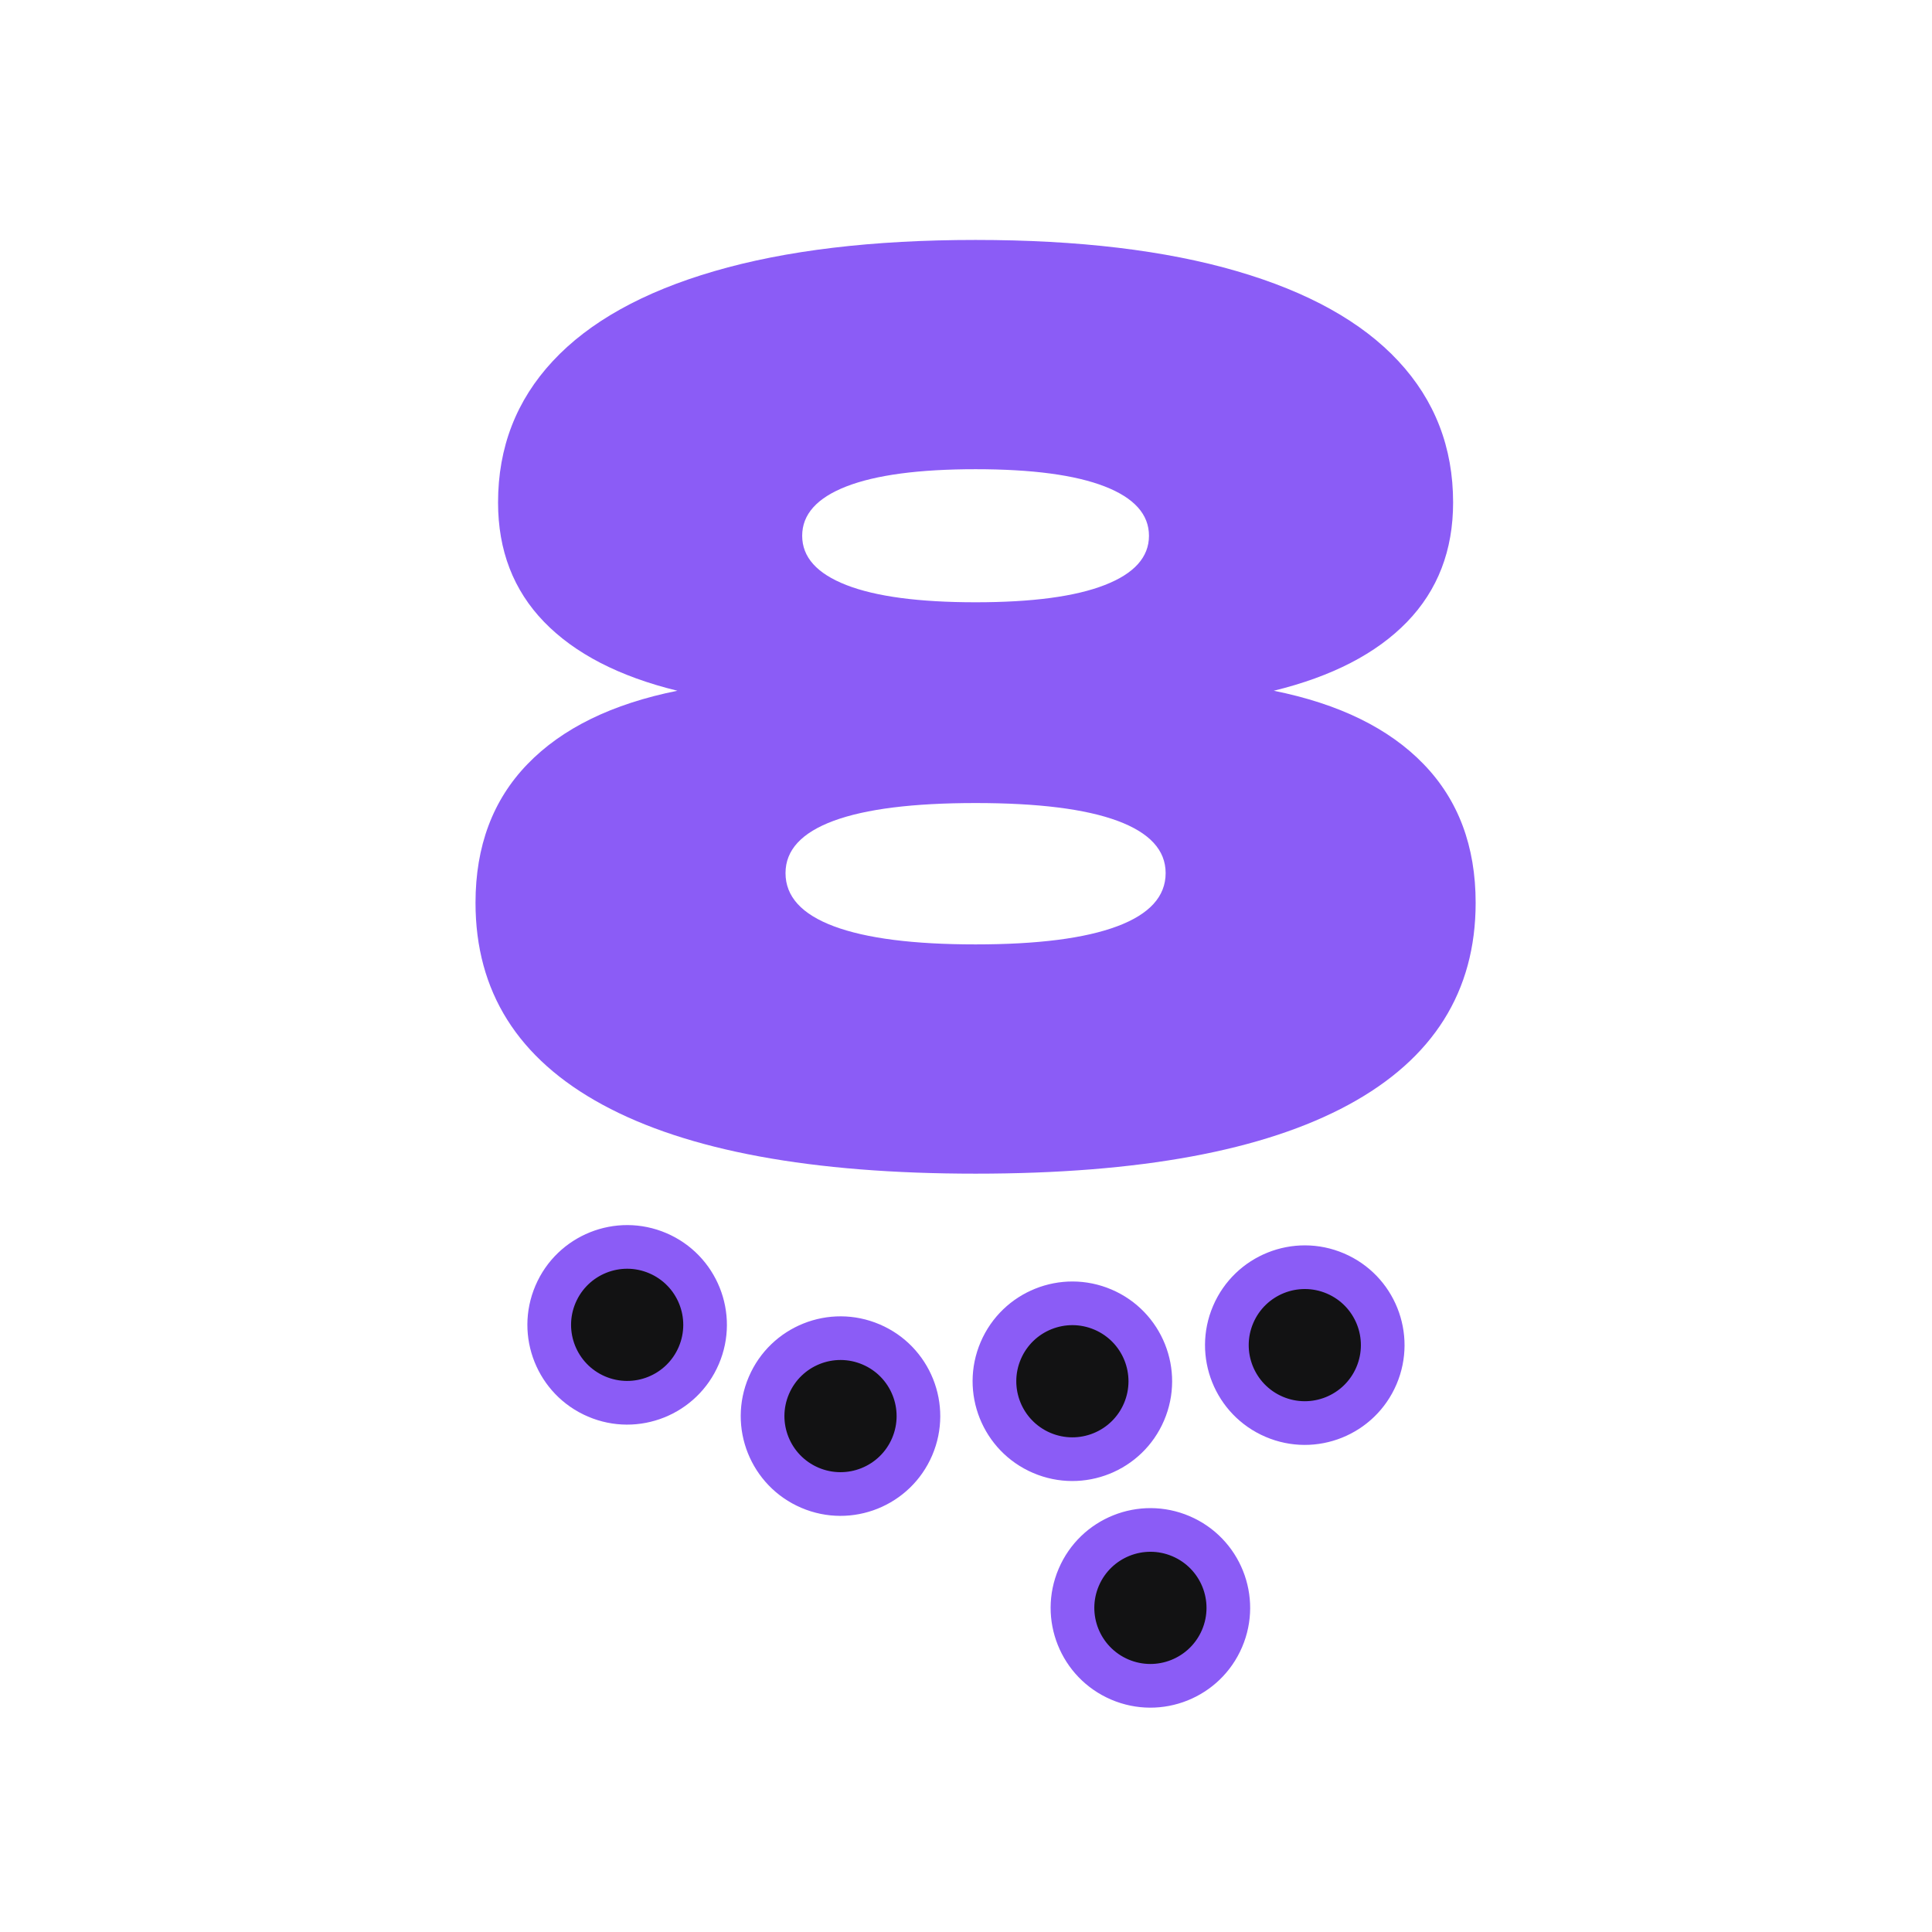 <svg xmlns="http://www.w3.org/2000/svg" xmlns:xlink="http://www.w3.org/1999/xlink" width="500" zoomAndPan="magnify" viewBox="0 0 375 375" height="500" preserveAspectRatio="xMidYMid meet" version="1.2"><defs><clipPath id="f47daf056a"><path d="M 102 237 L 142 237 L 142 277 L 102 277 Z M 102 237 "/></clipPath><clipPath id="7cde98557b"><path d="M 111.543 231.738 L 147.141 246.965 L 131.914 282.566 L 96.316 267.34 Z M 111.543 231.738 "/></clipPath><clipPath id="a48c506bb6"><path d="M 129.344 239.352 C 119.512 235.148 108.133 239.711 103.93 249.539 C 99.723 259.371 104.285 270.75 114.117 274.953 C 123.945 279.16 135.324 274.598 139.527 264.766 C 143.734 254.938 139.172 243.559 129.344 239.352 Z M 129.344 239.352 "/></clipPath><clipPath id="8f22efde06"><path d="M 110 246 L 133 246 L 133 269 L 110 269 Z M 110 246 "/></clipPath><clipPath id="7ac9514e57"><path d="M 116.004 242.859 L 136.023 251.422 L 127.461 271.441 L 107.441 262.879 Z M 116.004 242.859 "/></clipPath><clipPath id="83f22a75c0"><path d="M 126.012 247.141 C 120.484 244.777 114.09 247.344 111.723 252.871 C 109.359 258.398 111.926 264.797 117.453 267.16 C 122.98 269.523 129.379 266.961 131.742 261.43 C 134.105 255.902 131.543 249.508 126.012 247.141 Z M 126.012 247.141 "/></clipPath><clipPath id="6b4ae92a7e"><path d="M 203 292 L 243 292 L 243 332 L 203 332 Z M 203 292 "/></clipPath><clipPath id="7f2efc1229"><path d="M 213.105 286.676 L 248.703 301.902 L 233.477 337.504 L 197.879 322.277 Z M 213.105 286.676 "/></clipPath><clipPath id="e509507011"><path d="M 230.906 294.289 C 221.074 290.086 209.695 294.645 205.492 304.477 C 201.285 314.309 205.848 325.688 215.676 329.891 C 225.508 334.098 236.887 329.535 241.09 319.703 C 245.297 309.875 240.734 298.496 230.906 294.289 Z M 230.906 294.289 "/></clipPath><clipPath id="dd9f0bc1d7"><path d="M 212 301 L 235 301 L 235 323 L 212 323 Z M 212 301 "/></clipPath><clipPath id="613b96b635"><path d="M 217.566 297.797 L 237.586 306.359 L 229.023 326.379 L 209.004 317.816 Z M 217.566 297.797 "/></clipPath><clipPath id="32d3359ead"><path d="M 227.574 302.078 C 222.047 299.715 215.652 302.281 213.285 307.809 C 210.922 313.336 213.488 319.73 219.016 322.098 C 224.543 324.461 230.938 321.895 233.305 316.367 C 235.668 310.84 233.102 304.445 227.574 302.078 Z M 227.574 302.078 "/></clipPath><clipPath id="6ecb8ce7de"><path d="M 143 255 L 183 255 L 183 295 L 143 295 Z M 143 255 "/></clipPath><clipPath id="955e60537b"><path d="M 152.953 249.453 L 188.555 264.68 L 173.328 300.277 L 137.727 285.051 Z M 152.953 249.453 "/></clipPath><clipPath id="b010f46d9a"><path d="M 170.754 257.066 C 160.922 252.859 149.543 257.422 145.34 267.25 C 141.133 277.082 145.695 288.461 155.527 292.664 C 165.355 296.871 176.734 292.309 180.941 282.48 C 185.145 272.648 180.582 261.27 170.754 257.066 Z M 170.754 257.066 "/></clipPath><clipPath id="8251be0d1d"><path d="M 152 263 L 175 263 L 175 286 L 152 286 Z M 152 263 "/></clipPath><clipPath id="3a10f2f459"><path d="M 157.414 260.574 L 177.434 269.137 L 168.871 289.152 L 148.855 280.59 Z M 157.414 260.574 "/></clipPath><clipPath id="5b05becb76"><path d="M 167.426 264.855 C 161.898 262.488 155.5 265.055 153.137 270.582 C 150.77 276.109 153.336 282.508 158.863 284.871 C 164.391 287.234 170.789 284.672 173.152 279.145 C 175.516 273.617 172.953 267.219 167.426 264.855 Z M 167.426 264.855 "/></clipPath><clipPath id="04c8b21cb3"><path d="M 188 248 L 228 248 L 228 288 L 188 288 Z M 188 248 "/></clipPath><clipPath id="af917f94e8"><path d="M 197.957 242.688 L 233.559 257.914 L 218.332 293.516 L 182.73 278.289 Z M 197.957 242.688 "/></clipPath><clipPath id="869ee8e32a"><path d="M 215.758 250.301 C 205.93 246.098 194.551 250.656 190.344 260.488 C 186.141 270.32 190.703 281.699 200.531 285.902 C 210.363 290.105 221.742 285.547 225.945 275.715 C 230.152 265.883 225.59 254.508 215.758 250.301 Z M 215.758 250.301 "/></clipPath><clipPath id="7048a3c0d6"><path d="M 197 257 L 220 257 L 220 279 L 197 279 Z M 197 257 "/></clipPath><clipPath id="5faf9cb71f"><path d="M 202.422 253.809 L 222.438 262.371 L 213.879 282.387 L 193.859 273.828 Z M 202.422 253.809 "/></clipPath><clipPath id="18a591d521"><path d="M 212.43 258.09 C 206.902 255.727 200.504 258.289 198.141 263.816 C 195.777 269.348 198.34 275.742 203.867 278.109 C 209.395 280.473 215.793 277.906 218.16 272.379 C 220.523 266.852 217.957 260.453 212.43 258.09 Z M 212.43 258.09 "/></clipPath><clipPath id="97e5bc0772"><path d="M 233 241 L 273 241 L 273 281 L 233 281 Z M 233 241 "/></clipPath><clipPath id="2d10cd97b9"><path d="M 243.07 235.676 L 278.672 250.902 L 263.445 286.504 L 227.844 271.277 Z M 243.07 235.676 "/></clipPath><clipPath id="5e3a449b37"><path d="M 260.871 243.289 C 251.039 239.086 239.664 243.648 235.457 253.477 C 231.254 263.309 235.812 274.688 245.645 278.891 C 255.477 283.098 266.852 278.535 271.059 268.703 C 275.262 258.875 270.703 247.496 260.871 243.289 Z M 260.871 243.289 "/></clipPath><clipPath id="8796edf910"><path d="M 242 250 L 265 250 L 265 272 L 242 272 Z M 242 250 "/></clipPath><clipPath id="d60d1c47dc"><path d="M 247.535 246.797 L 267.551 255.359 L 258.988 275.379 L 238.973 266.816 Z M 247.535 246.797 "/></clipPath><clipPath id="be2fb33d0e"><path d="M 257.543 251.078 C 252.016 248.715 245.617 251.281 243.254 256.809 C 240.891 262.336 243.453 268.734 248.98 271.098 C 254.508 273.461 260.906 270.898 263.27 265.367 C 265.633 259.84 263.07 253.445 257.543 251.078 Z M 257.543 251.078 "/></clipPath></defs><g id="76e50a46ec"><g style="fill:#8b5cf6;fill-opacity:1;"><g transform="translate(83.531, 223.651)"><path style="stroke:none" d="M 105.828 -177.078 C 125.805 -177.078 142.711 -175.055 156.547 -171.016 C 170.379 -166.984 180.832 -161.16 187.906 -153.547 C 194.977 -145.941 198.516 -136.801 198.516 -126.125 C 198.516 -116.82 195.535 -109.094 189.578 -102.938 C 183.617 -96.789 174.992 -92.336 163.703 -89.578 C 176.379 -87.035 186.078 -82.285 192.797 -75.328 C 199.523 -68.379 202.891 -59.41 202.891 -48.422 C 202.891 -31.203 194.664 -18.133 178.219 -9.219 C 161.781 -0.301 137.648 4.156 105.828 4.156 C 74.016 4.156 49.883 -0.301 33.438 -9.219 C 16.988 -18.133 8.766 -31.203 8.766 -48.422 C 8.766 -59.41 12.125 -68.379 18.844 -75.328 C 25.57 -82.285 35.273 -87.035 47.953 -89.578 C 36.66 -92.336 28.035 -96.789 22.078 -102.938 C 16.117 -109.094 13.141 -116.82 13.141 -126.125 C 13.141 -136.801 16.676 -145.941 23.75 -153.547 C 30.82 -161.16 41.273 -166.984 55.109 -171.016 C 68.941 -175.055 85.848 -177.078 105.828 -177.078 Z M 68.938 -54.188 C 68.938 -49.645 72.066 -46.203 78.328 -43.859 C 84.598 -41.516 93.766 -40.344 105.828 -40.344 C 117.891 -40.344 127.051 -41.516 133.312 -43.859 C 139.582 -46.203 142.719 -49.645 142.719 -54.188 C 142.719 -58.645 139.602 -62.023 133.375 -64.328 C 127.156 -66.629 117.973 -67.781 105.828 -67.781 C 93.68 -67.781 84.492 -66.629 78.266 -64.328 C 72.047 -62.023 68.938 -58.645 68.938 -54.188 Z M 72.172 -119.656 C 72.172 -115.508 75.031 -112.32 80.75 -110.094 C 86.477 -107.863 94.836 -106.75 105.828 -106.75 C 116.816 -106.75 125.172 -107.863 130.891 -110.094 C 136.617 -112.32 139.484 -115.508 139.484 -119.656 C 139.484 -123.812 136.617 -127.004 130.891 -129.234 C 125.172 -131.461 116.816 -132.578 105.828 -132.578 C 94.836 -132.578 86.477 -131.461 80.75 -129.234 C 75.031 -127.004 72.172 -123.812 72.172 -119.656 Z M 72.172 -119.656 "/></g></g><g clip-rule="nonzero" clip-path="url(#f47daf056a)"><g clip-rule="nonzero" clip-path="url(#7cde98557b)"><g clip-rule="nonzero" clip-path="url(#a48c506bb6)"><path style=" stroke:none;fill-rule:nonzero;fill:#8b5cf6;fill-opacity:1;" d="M 111.543 231.738 L 147.141 246.965 L 131.914 282.566 L 96.316 267.34 Z M 111.543 231.738 "/></g></g></g><g clip-rule="nonzero" clip-path="url(#8f22efde06)"><g clip-rule="nonzero" clip-path="url(#7ac9514e57)"><g clip-rule="nonzero" clip-path="url(#83f22a75c0)"><path style=" stroke:none;fill-rule:nonzero;fill:#121213;fill-opacity:1;" d="M 116.004 242.859 L 136.023 251.422 L 127.461 271.441 L 107.441 262.879 Z M 116.004 242.859 "/></g></g></g><g clip-rule="nonzero" clip-path="url(#6b4ae92a7e)"><g clip-rule="nonzero" clip-path="url(#7f2efc1229)"><g clip-rule="nonzero" clip-path="url(#e509507011)"><path style=" stroke:none;fill-rule:nonzero;fill:#8b5cf6;fill-opacity:1;" d="M 213.105 286.676 L 248.703 301.902 L 233.477 337.504 L 197.879 322.277 Z M 213.105 286.676 "/></g></g></g><g clip-rule="nonzero" clip-path="url(#dd9f0bc1d7)"><g clip-rule="nonzero" clip-path="url(#613b96b635)"><g clip-rule="nonzero" clip-path="url(#32d3359ead)"><path style=" stroke:none;fill-rule:nonzero;fill:#121213;fill-opacity:1;" d="M 217.566 297.797 L 237.586 306.359 L 229.023 326.379 L 209.004 317.816 Z M 217.566 297.797 "/></g></g></g><g clip-rule="nonzero" clip-path="url(#6ecb8ce7de)"><g clip-rule="nonzero" clip-path="url(#955e60537b)"><g clip-rule="nonzero" clip-path="url(#b010f46d9a)"><path style=" stroke:none;fill-rule:nonzero;fill:#8b5cf6;fill-opacity:1;" d="M 152.953 249.453 L 188.555 264.68 L 173.328 300.277 L 137.727 285.051 Z M 152.953 249.453 "/></g></g></g><g clip-rule="nonzero" clip-path="url(#8251be0d1d)"><g clip-rule="nonzero" clip-path="url(#3a10f2f459)"><g clip-rule="nonzero" clip-path="url(#5b05becb76)"><path style=" stroke:none;fill-rule:nonzero;fill:#121213;fill-opacity:1;" d="M 157.414 260.574 L 177.434 269.137 L 168.871 289.152 L 148.855 280.59 Z M 157.414 260.574 "/></g></g></g><g clip-rule="nonzero" clip-path="url(#04c8b21cb3)"><g clip-rule="nonzero" clip-path="url(#af917f94e8)"><g clip-rule="nonzero" clip-path="url(#869ee8e32a)"><path style=" stroke:none;fill-rule:nonzero;fill:#8b5cf6;fill-opacity:1;" d="M 197.957 242.688 L 233.559 257.914 L 218.332 293.516 L 182.73 278.289 Z M 197.957 242.688 "/></g></g></g><g clip-rule="nonzero" clip-path="url(#7048a3c0d6)"><g clip-rule="nonzero" clip-path="url(#5faf9cb71f)"><g clip-rule="nonzero" clip-path="url(#18a591d521)"><path style=" stroke:none;fill-rule:nonzero;fill:#121213;fill-opacity:1;" d="M 202.422 253.809 L 222.438 262.371 L 213.879 282.387 L 193.859 273.828 Z M 202.422 253.809 "/></g></g></g><g clip-rule="nonzero" clip-path="url(#97e5bc0772)"><g clip-rule="nonzero" clip-path="url(#2d10cd97b9)"><g clip-rule="nonzero" clip-path="url(#5e3a449b37)"><path style=" stroke:none;fill-rule:nonzero;fill:#8b5cf6;fill-opacity:1;" d="M 243.07 235.676 L 278.672 250.902 L 263.445 286.504 L 227.844 271.277 Z M 243.07 235.676 "/></g></g></g><g clip-rule="nonzero" clip-path="url(#8796edf910)"><g clip-rule="nonzero" clip-path="url(#d60d1c47dc)"><g clip-rule="nonzero" clip-path="url(#be2fb33d0e)"><path style=" stroke:none;fill-rule:nonzero;fill:#121213;fill-opacity:1;" d="M 247.535 246.797 L 267.551 255.359 L 258.988 275.379 L 238.973 266.816 Z M 247.535 246.797 "/></g></g></g></g></svg>